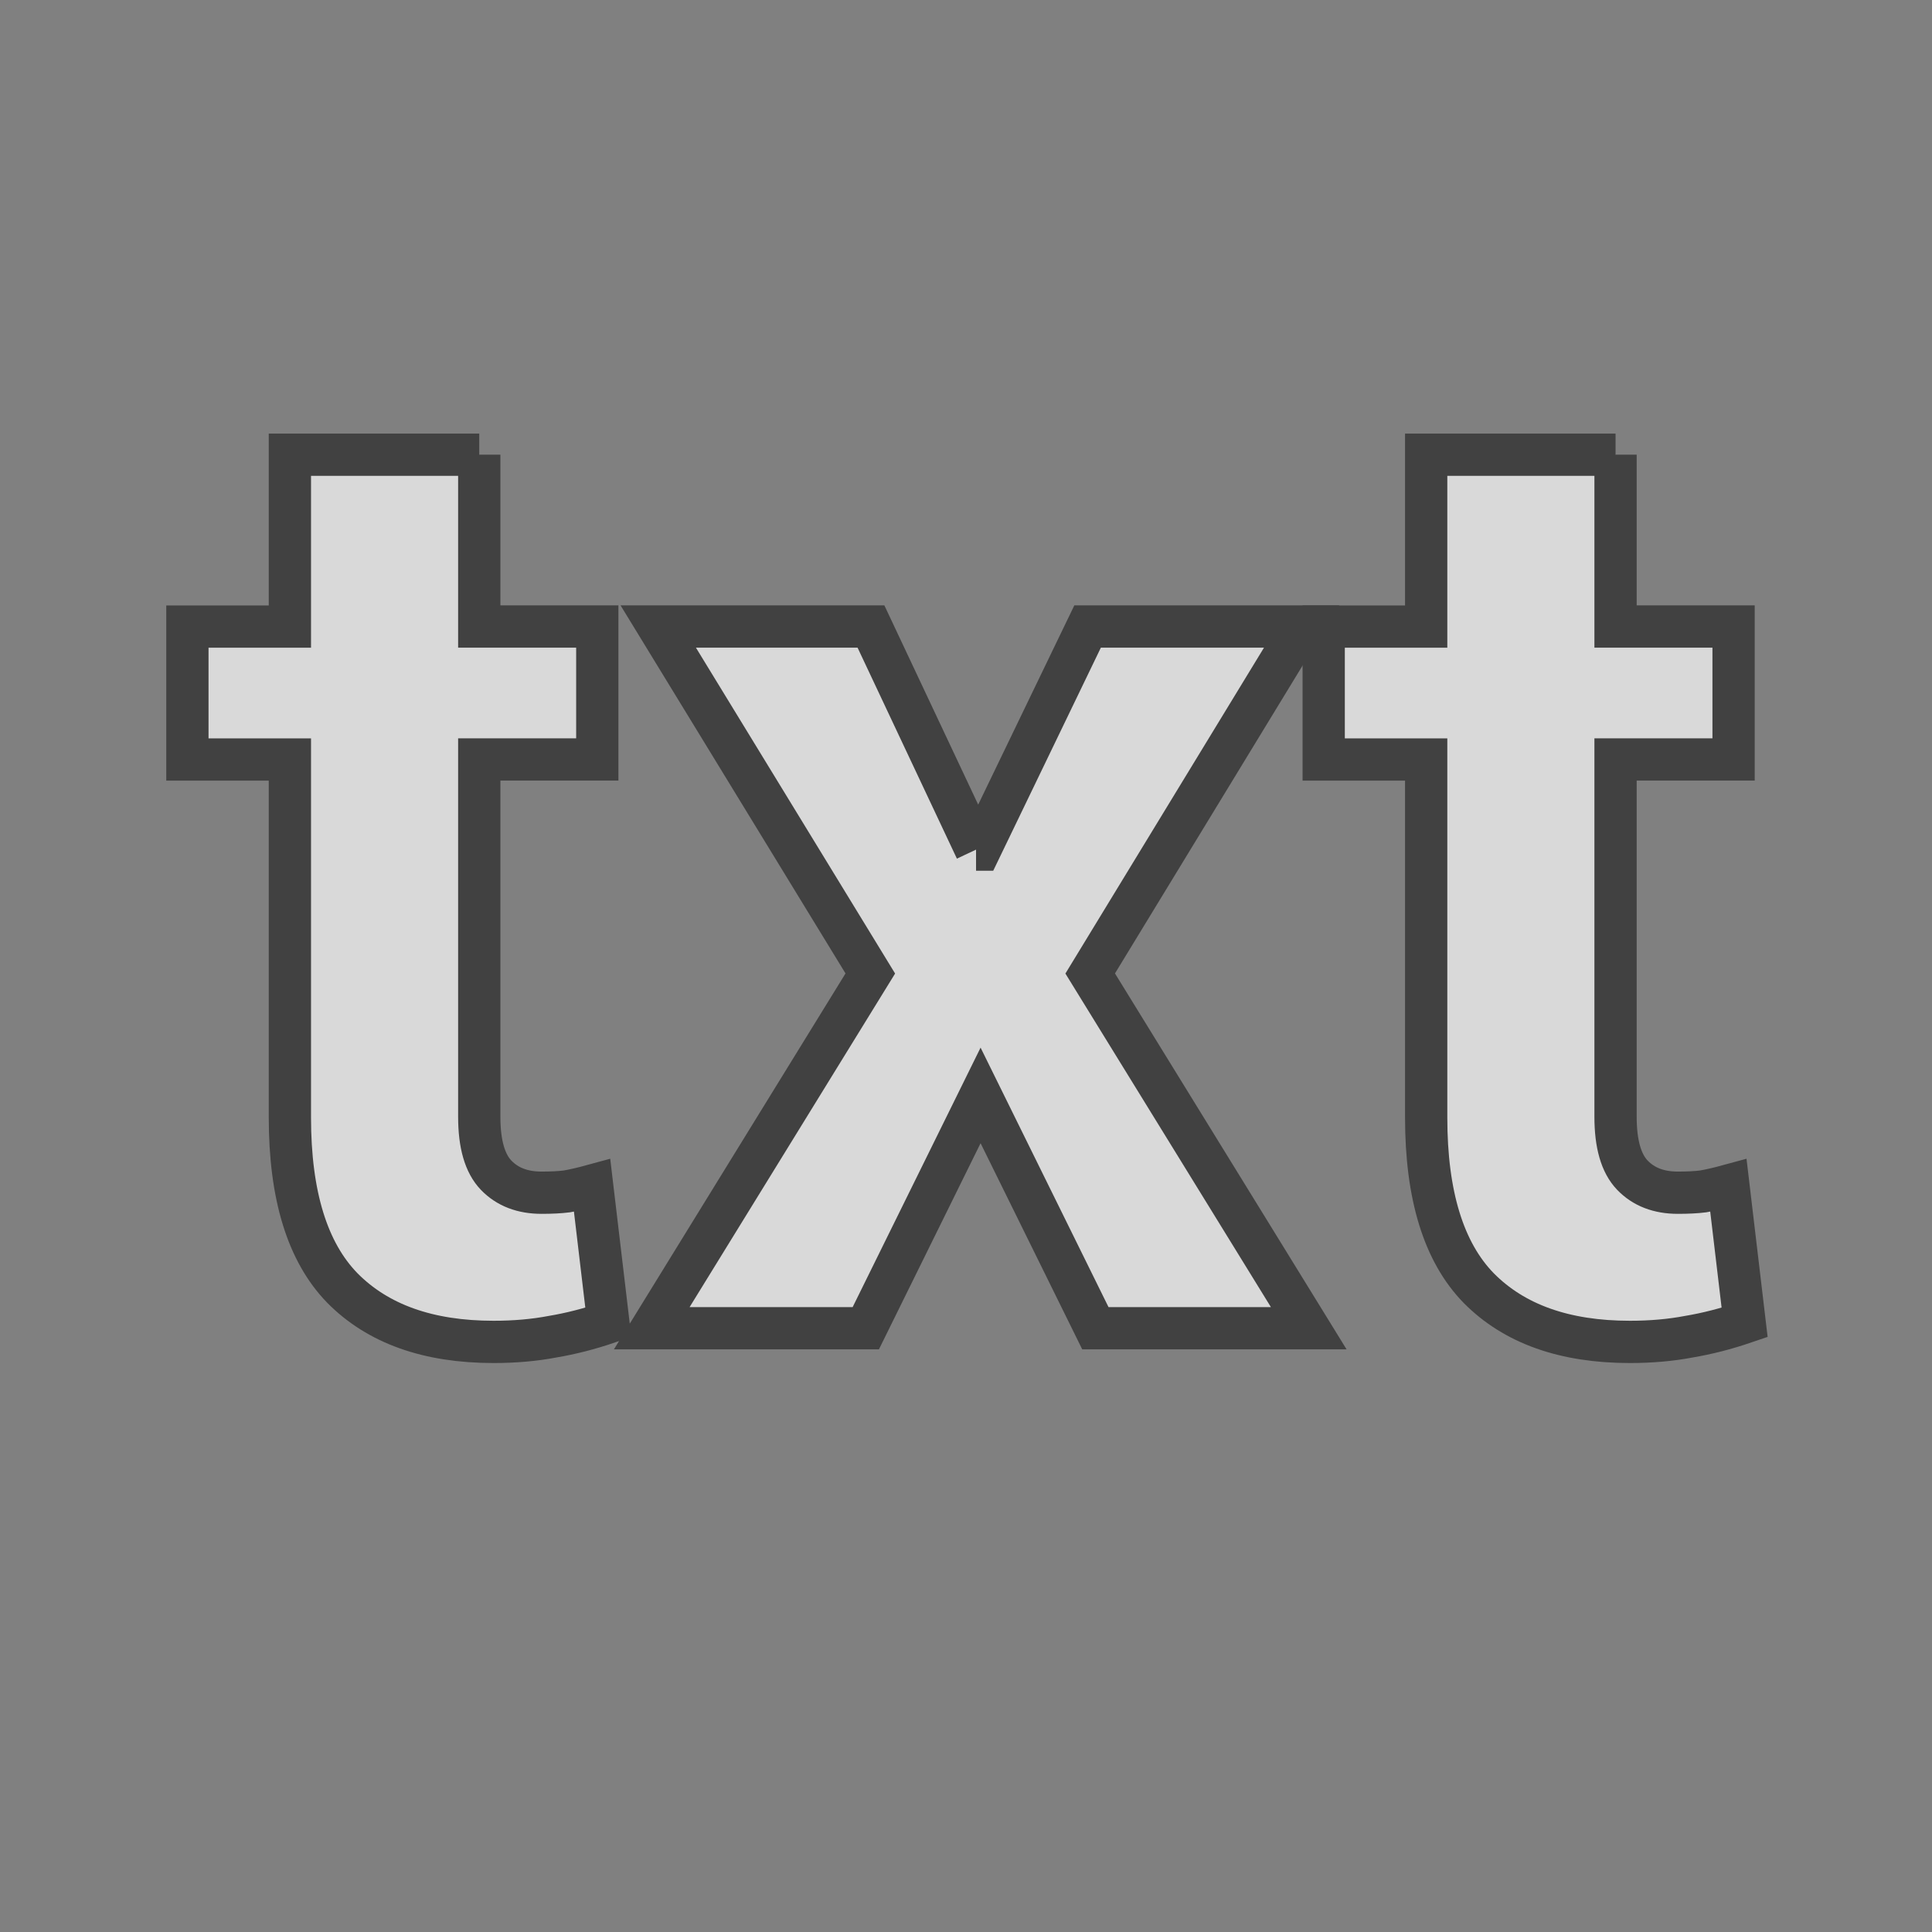 <?xml version="1.0" encoding="UTF-8" standalone="no"?>
<!-- Created with Inkscape (http://www.inkscape.org/) -->

<svg
   xmlns:dc="http://purl.org/dc/elements/1.1/"
   xmlns:cc="http://creativecommons.org/ns#"
   xmlns:rdf="http://www.w3.org/1999/02/22-rdf-syntax-ns#"
   xmlns:svg="http://www.w3.org/2000/svg"
   xmlns="http://www.w3.org/2000/svg"
   xmlns:sodipodi="http://sodipodi.sourceforge.net/DTD/sodipodi-0.dtd"
   xmlns:inkscape="http://www.inkscape.org/namespaces/inkscape"
   width="64"
   height="64"
   id="svg2"
   version="1.1"
   inkscape:version="0.48.2 r9819"
   sodipodi:docname="ic_ab_switch_txt.svg">
  <rect width="100%" height="100%" fill="#808080" stroke="none"/>
  <defs
     id="defs4" />
  <sodipodi:namedview
     id="base"
     pagecolor="#ffffff"
     bordercolor="#666666"
     borderopacity="1.0"
     inkscape:pageopacity="0"
     inkscape:pageshadow="2"
     inkscape:zoom="5.6"
     inkscape:cx="21.932524"
     inkscape:cy="25.720338"
     inkscape:document-units="px"
     inkscape:current-layer="layer1"
     showgrid="false"
     showguides="true"
     inkscape:guide-bbox="true"
     inkscape:window-width="1440"
     inkscape:window-height="850"
     inkscape:window-x="0"
     inkscape:window-y="23"
     inkscape:window-maximized="1">
    <sodipodi:guide
       orientation="0,1"
       position="0,20"
       id="guide2985" />
    <sodipodi:guide
       orientation="0,1"
       position="0,44"
       id="guide2991" />
  </sodipodi:namedview>
  <g
     inkscape:label="Calque 1"
     inkscape:groupmode="layer"
     id="layer1"
     transform="translate(0,-988.362)">
    <g
       style="font-size:40px;font-style:normal;font-variant:normal;font-weight:bold;font-stretch:normal;line-height:125%;letter-spacing:0px;word-spacing:0px;opacity:0.7;fill:#ffffff;fill-opacity:1;stroke:#262626;stroke-width:1.4;stroke-miterlimit:4;stroke-opacity:1;font-family:Roboto;-inkscape-font-specification:Roboto Bold"
       id="text2987"
       transform="translate(-1,0)">
      <path
         d="m 16.876,1003.423 0,5.693 3.91,0 0,4.404 -3.91,0 0,11.838 c -10e-6,0.902 0.186,1.547 0.559,1.934 0.372,0.387 0.874,0.58 1.504,0.58 0.329,10e-5 0.609,-0.014 0.838,-0.043 0.243,-0.043 0.523,-0.107 0.838,-0.193 l 0.537,4.533 c -0.63,0.215 -1.246,0.372 -1.848,0.473 -0.602,0.115 -1.253,0.172 -1.955,0.172 -2.163,0 -3.831,-0.594 -5.006,-1.783 -1.16,-1.189 -1.74,-3.072 -1.74,-5.65 l 0,-11.859 -3.395,0 0,-4.404 3.395,0 0,-5.693 6.273,0 z"
         style="font-size:44px;fill:#ffffff;fill-opacity:1;stroke:#262626;stroke-opacity:1"
         id="path3842"
         inkscape:connector-curvature="0"
         sodipodi:nodetypes="ccccccccccccscsccccccc" />
      <path
         d="m 33.333,1016.507 0.129,0 3.566,-7.391 7.09,0 -7.004,11.494 7.24,11.752 -7.068,0 -3.803,-7.713 -3.803,7.713 -7.09,0 7.24,-11.752 -7.025,-11.494 7.047,0 3.48,7.391"
         style="font-size:44px;fill:#ffffff;fill-opacity:1;stroke:#262626;stroke-opacity:1"
         id="path3844"
         inkscape:connector-curvature="0" />
      <path
         d="m 54.517,1003.423 0,5.693 3.91,0 0,4.404 -3.91,0 0,11.838 c -10e-6,0.902 0.186,1.547 0.559,1.934 0.372,0.387 0.874,0.58 1.504,0.58 0.329,10e-5 0.609,-0.014 0.838,-0.043 0.243,-0.043 0.523,-0.107 0.838,-0.193 l 0.537,4.533 c -0.63,0.215 -1.246,0.372 -1.848,0.473 -0.602,0.115 -1.253,0.172 -1.955,0.172 -2.163,0 -3.831,-0.594 -5.006,-1.783 -1.16,-1.189 -1.74,-3.072 -1.74,-5.65 l 0,-11.859 -3.395,0 0,-4.404 3.395,0 0,-5.693 6.273,0 z"
         style="font-size:44px;fill:#ffffff;fill-opacity:1;stroke:#262626;stroke-opacity:1"
         id="path3846"
         inkscape:connector-curvature="0"
         sodipodi:nodetypes="ccccccccccccscsccccccc" />
    </g>
  </g>
</svg>
